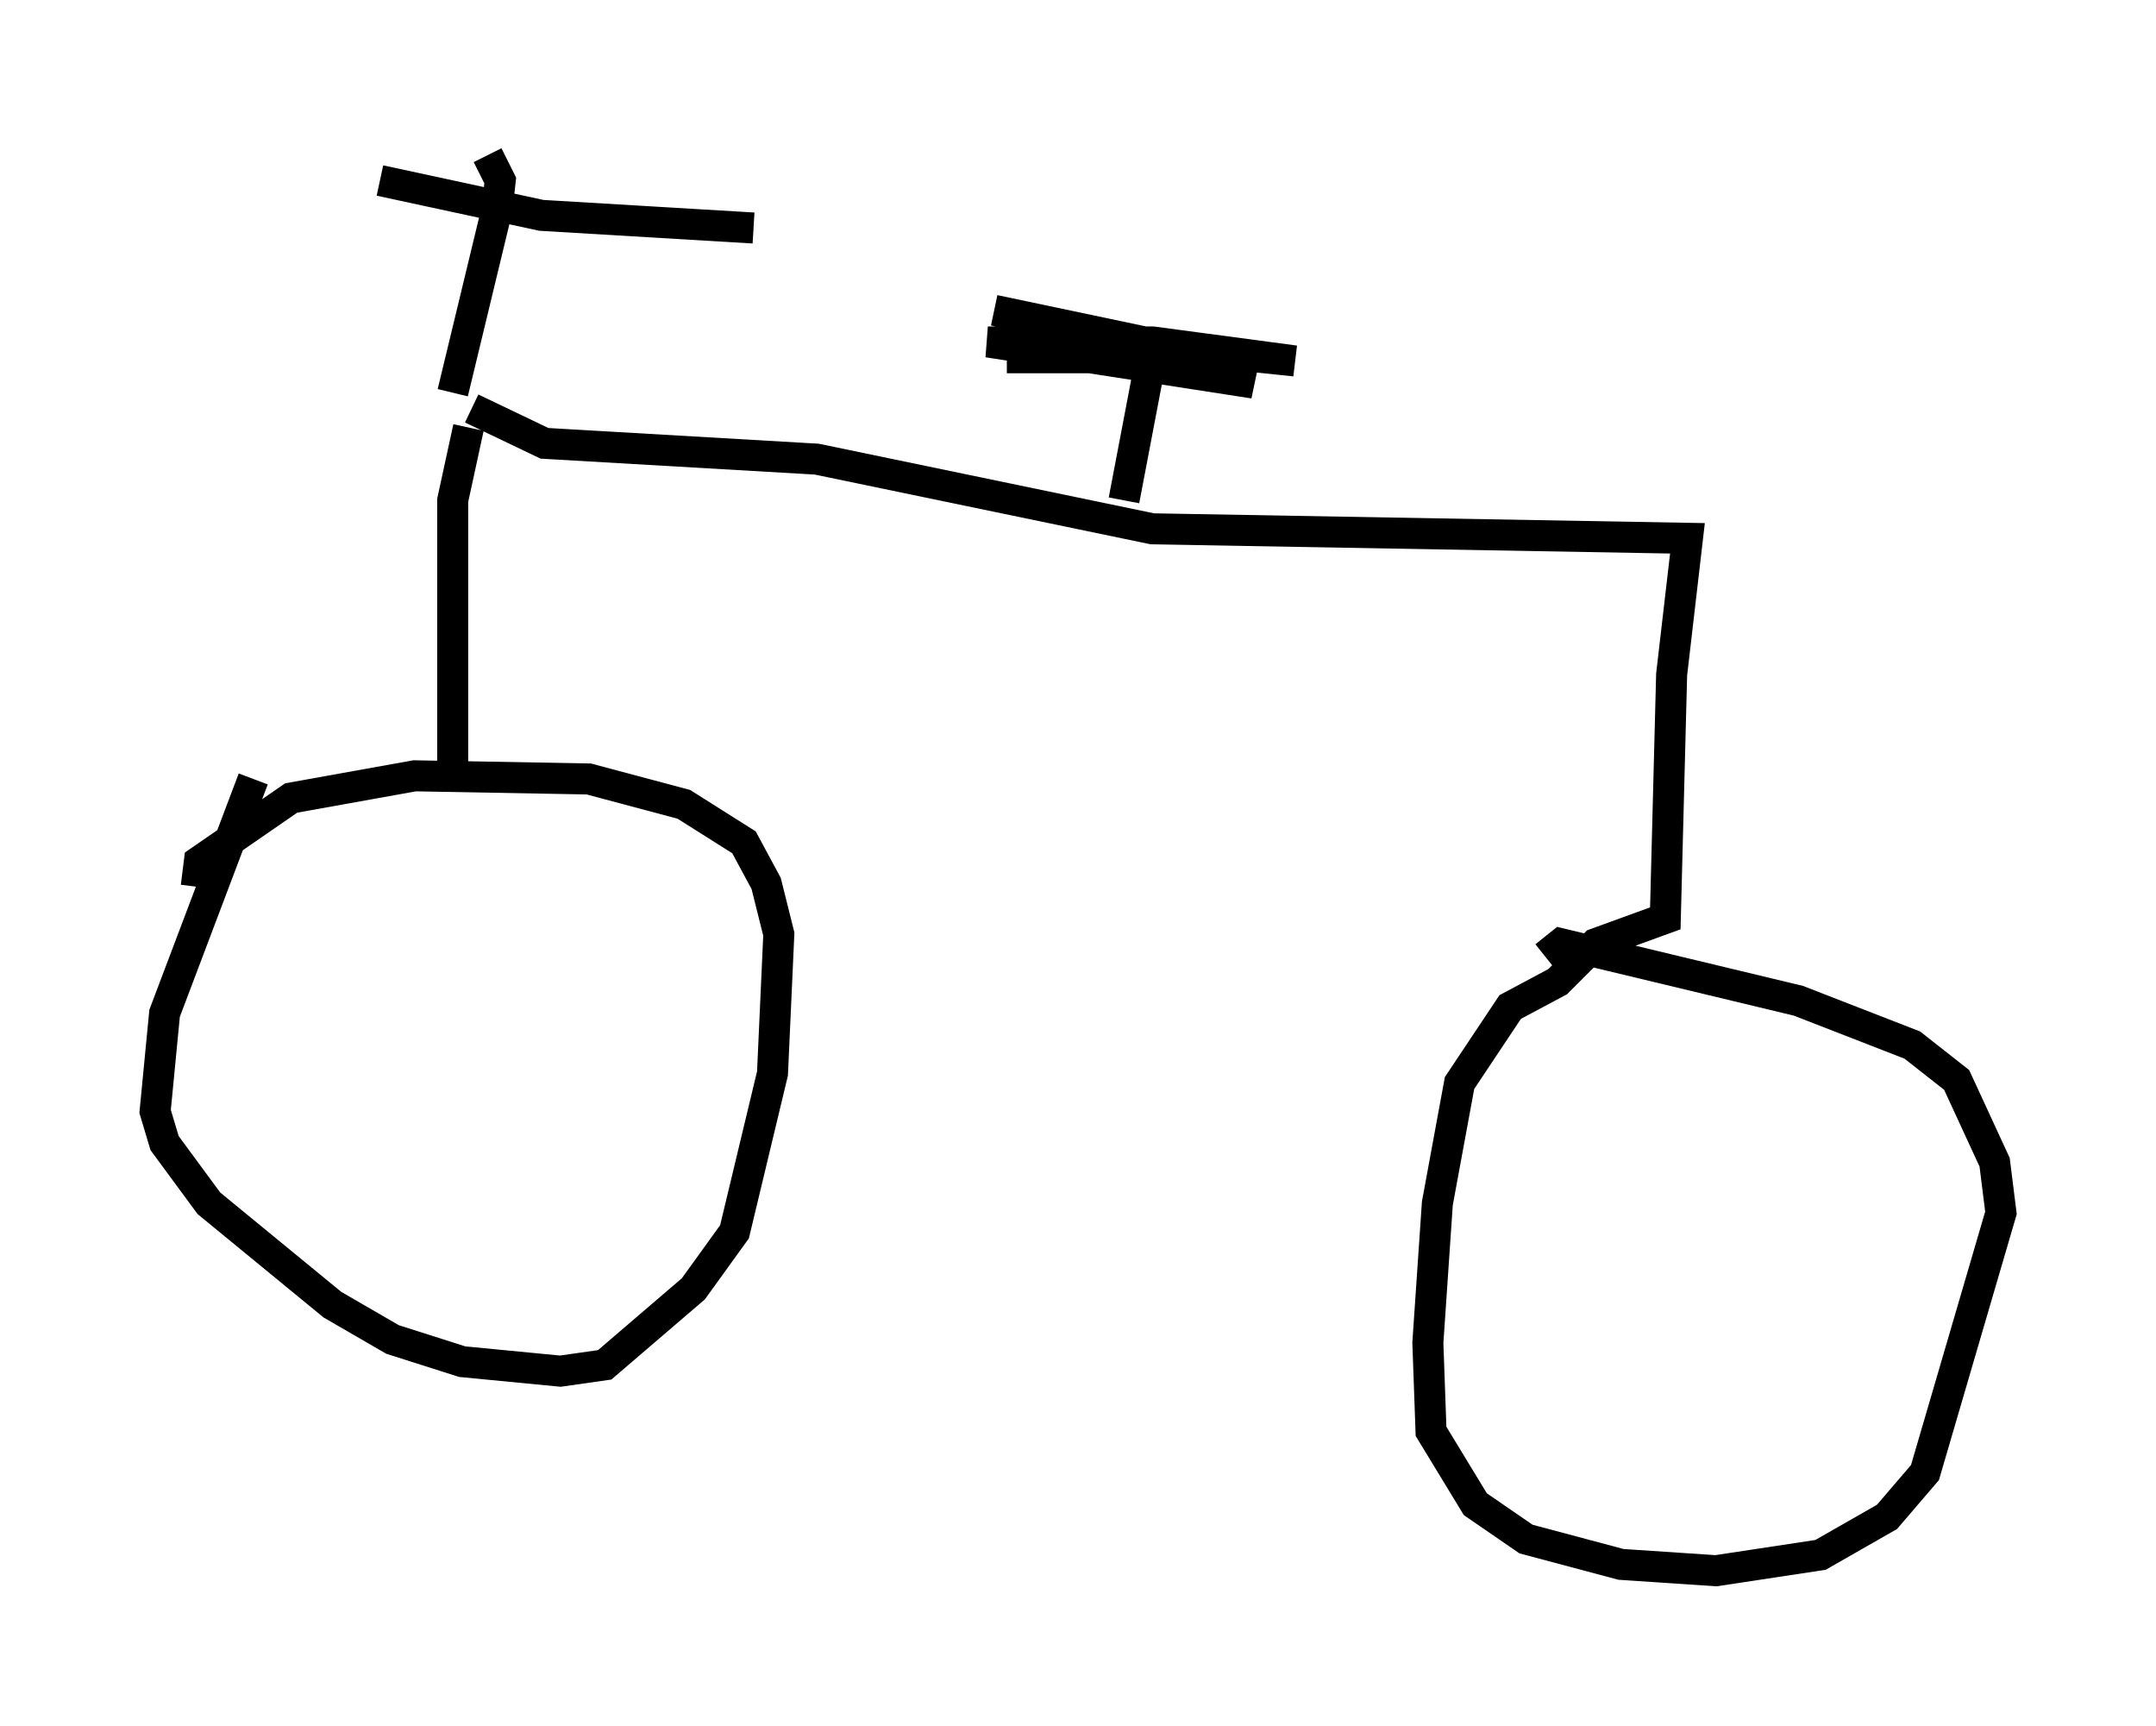 <?xml version="1.0" encoding="utf-8" ?>
<svg baseProfile="full" height="55.632" version="1.1" width="69.515" xmlns="http://www.w3.org/2000/svg" xmlns:ev="http://www.w3.org/2001/xml-events" xmlns:xlink="http://www.w3.org/1999/xlink"><defs /><rect fill="white" height="55.632" width="69.515" x="0" y="0" /><path d="M9.696, 24.804 m-1.531, 0.306 l-2.858, 7.554 -0.306, 3.165 l0.306, 1.021 1.429, 1.94 l3.981, 3.267 1.94, 1.123 l2.246, 0.715 3.165, 0.306 l1.429, -0.204 2.858, -2.45 l1.327, -1.838 1.225, -5.104 l0.204, -4.492 -0.408, -1.633 l-0.715, -1.327 -1.94, -1.225 l-3.063, -0.817 -5.615, -0.102 l-3.981, 0.715 -2.96, 2.042 l-0.102, 0.817 m8.269, -3.471 l0.0, -8.983 0.51, -2.348 m0.102, -0.613 l2.348, 1.123 8.779, 0.51 l10.821, 2.246 17.252, 0.306 l-0.51, 4.39 -0.204, 7.861 l-2.246, 0.817 -1.225, 1.225 l-1.531, 0.817 -1.633, 2.45 l-0.715, 3.879 -0.306, 4.492 l0.102, 2.858 1.429, 2.348 l1.633, 1.123 3.063, 0.817 l3.063, 0.204 3.369, -0.51 l2.144, -1.225 1.225, -1.429 l2.45, -8.371 -0.204, -1.633 l-1.225, -2.654 -1.429, -1.123 l-3.675, -1.429 -7.656, -1.838 l-0.51, 0.408 m-35.219, -18.171 l1.429, -5.921 0.102, -0.919 l-0.408, -0.817 m-3.471, 0.817 l5.206, 1.123 6.84, 0.408 m11.944, 8.779 l0.817, -4.288 m-5.002, -1.838 l5.819, 1.225 3.879, 0.408 l-4.594, -0.613 -5.308, 0.0 l8.575, 1.327 -3.063, -0.817 l-4.9, 0.0 " fill="none" stroke="black" stroke-width="1" /></svg>